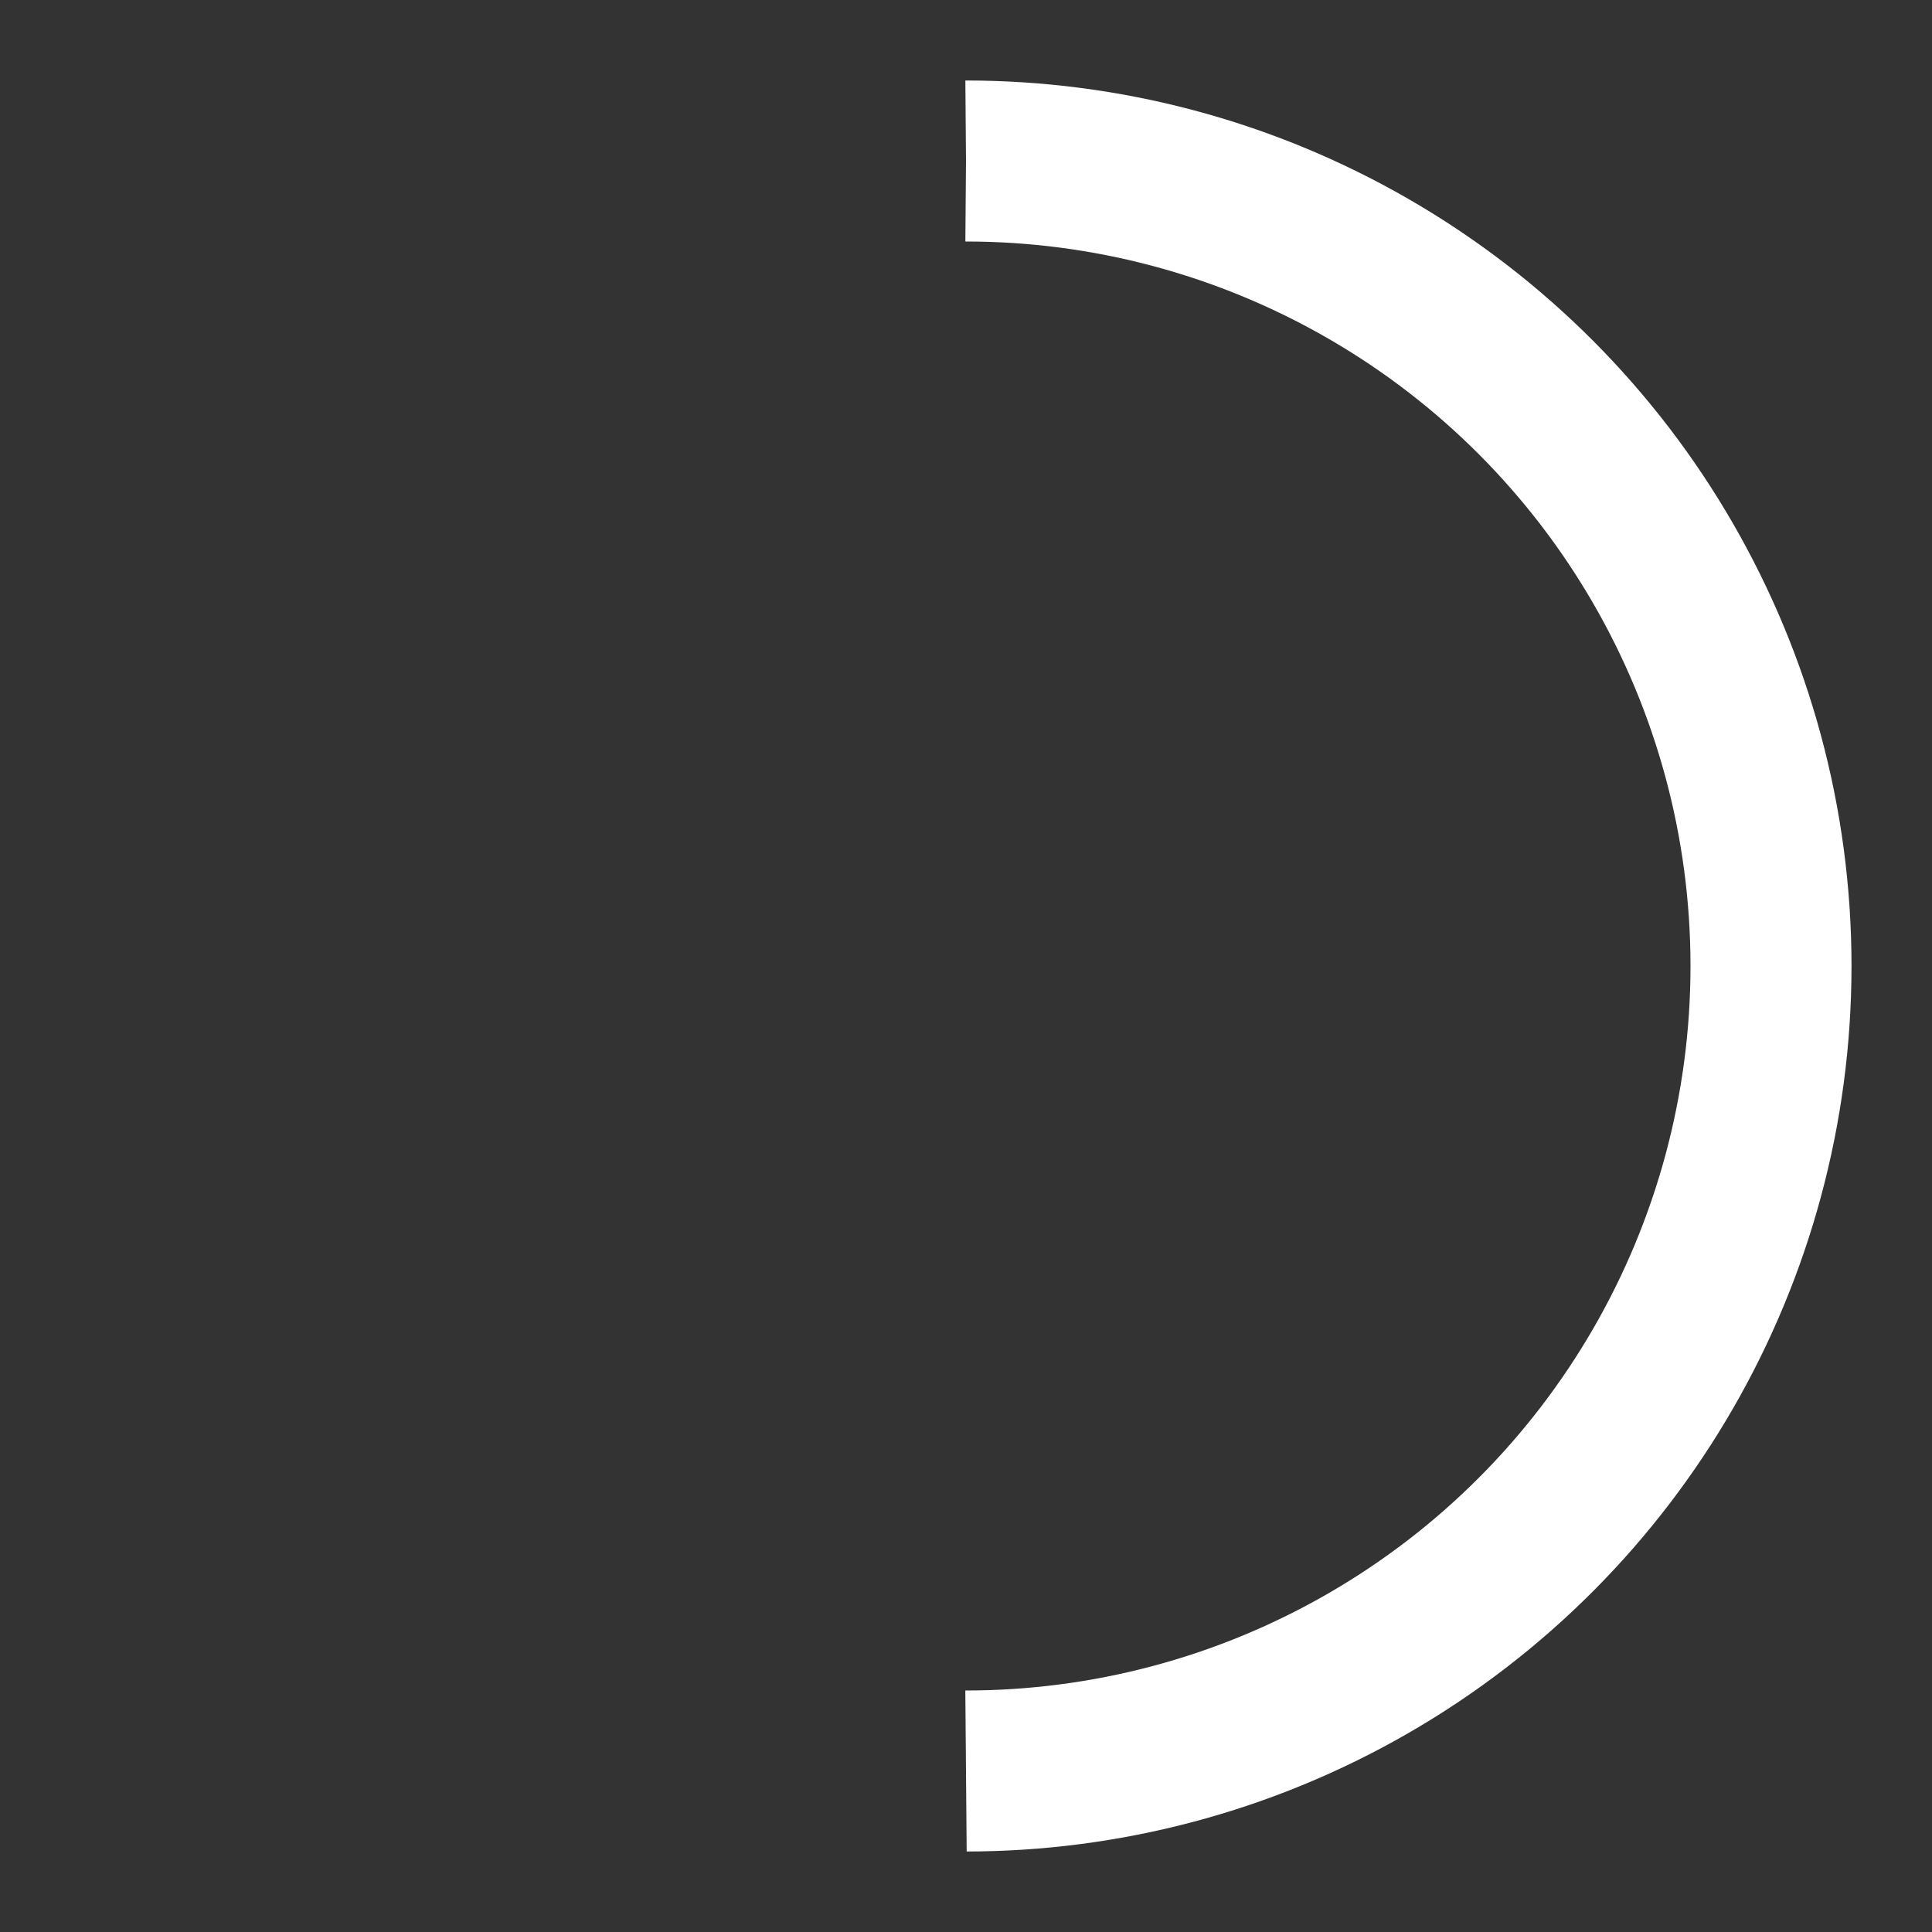<svg xmlns="http://www.w3.org/2000/svg" width="24" height="24" viewBox="0 0 24 24" fill="none" stroke-width="2" stroke-linecap="butt" stroke-linejoin="butt" class="feather feather-circle">
  <rect x="0" y="0" width="24" height="24" fill="#333333" stroke="none"/>
  <circle cx="12" cy="12" r="10" stroke="rgba(0, 0, 0, 0)" />
  <circle cx="12" cy="12" r="10" stroke="white" stroke-dasharray="31.416" stroke-dashoffset="15.708" />
</svg>